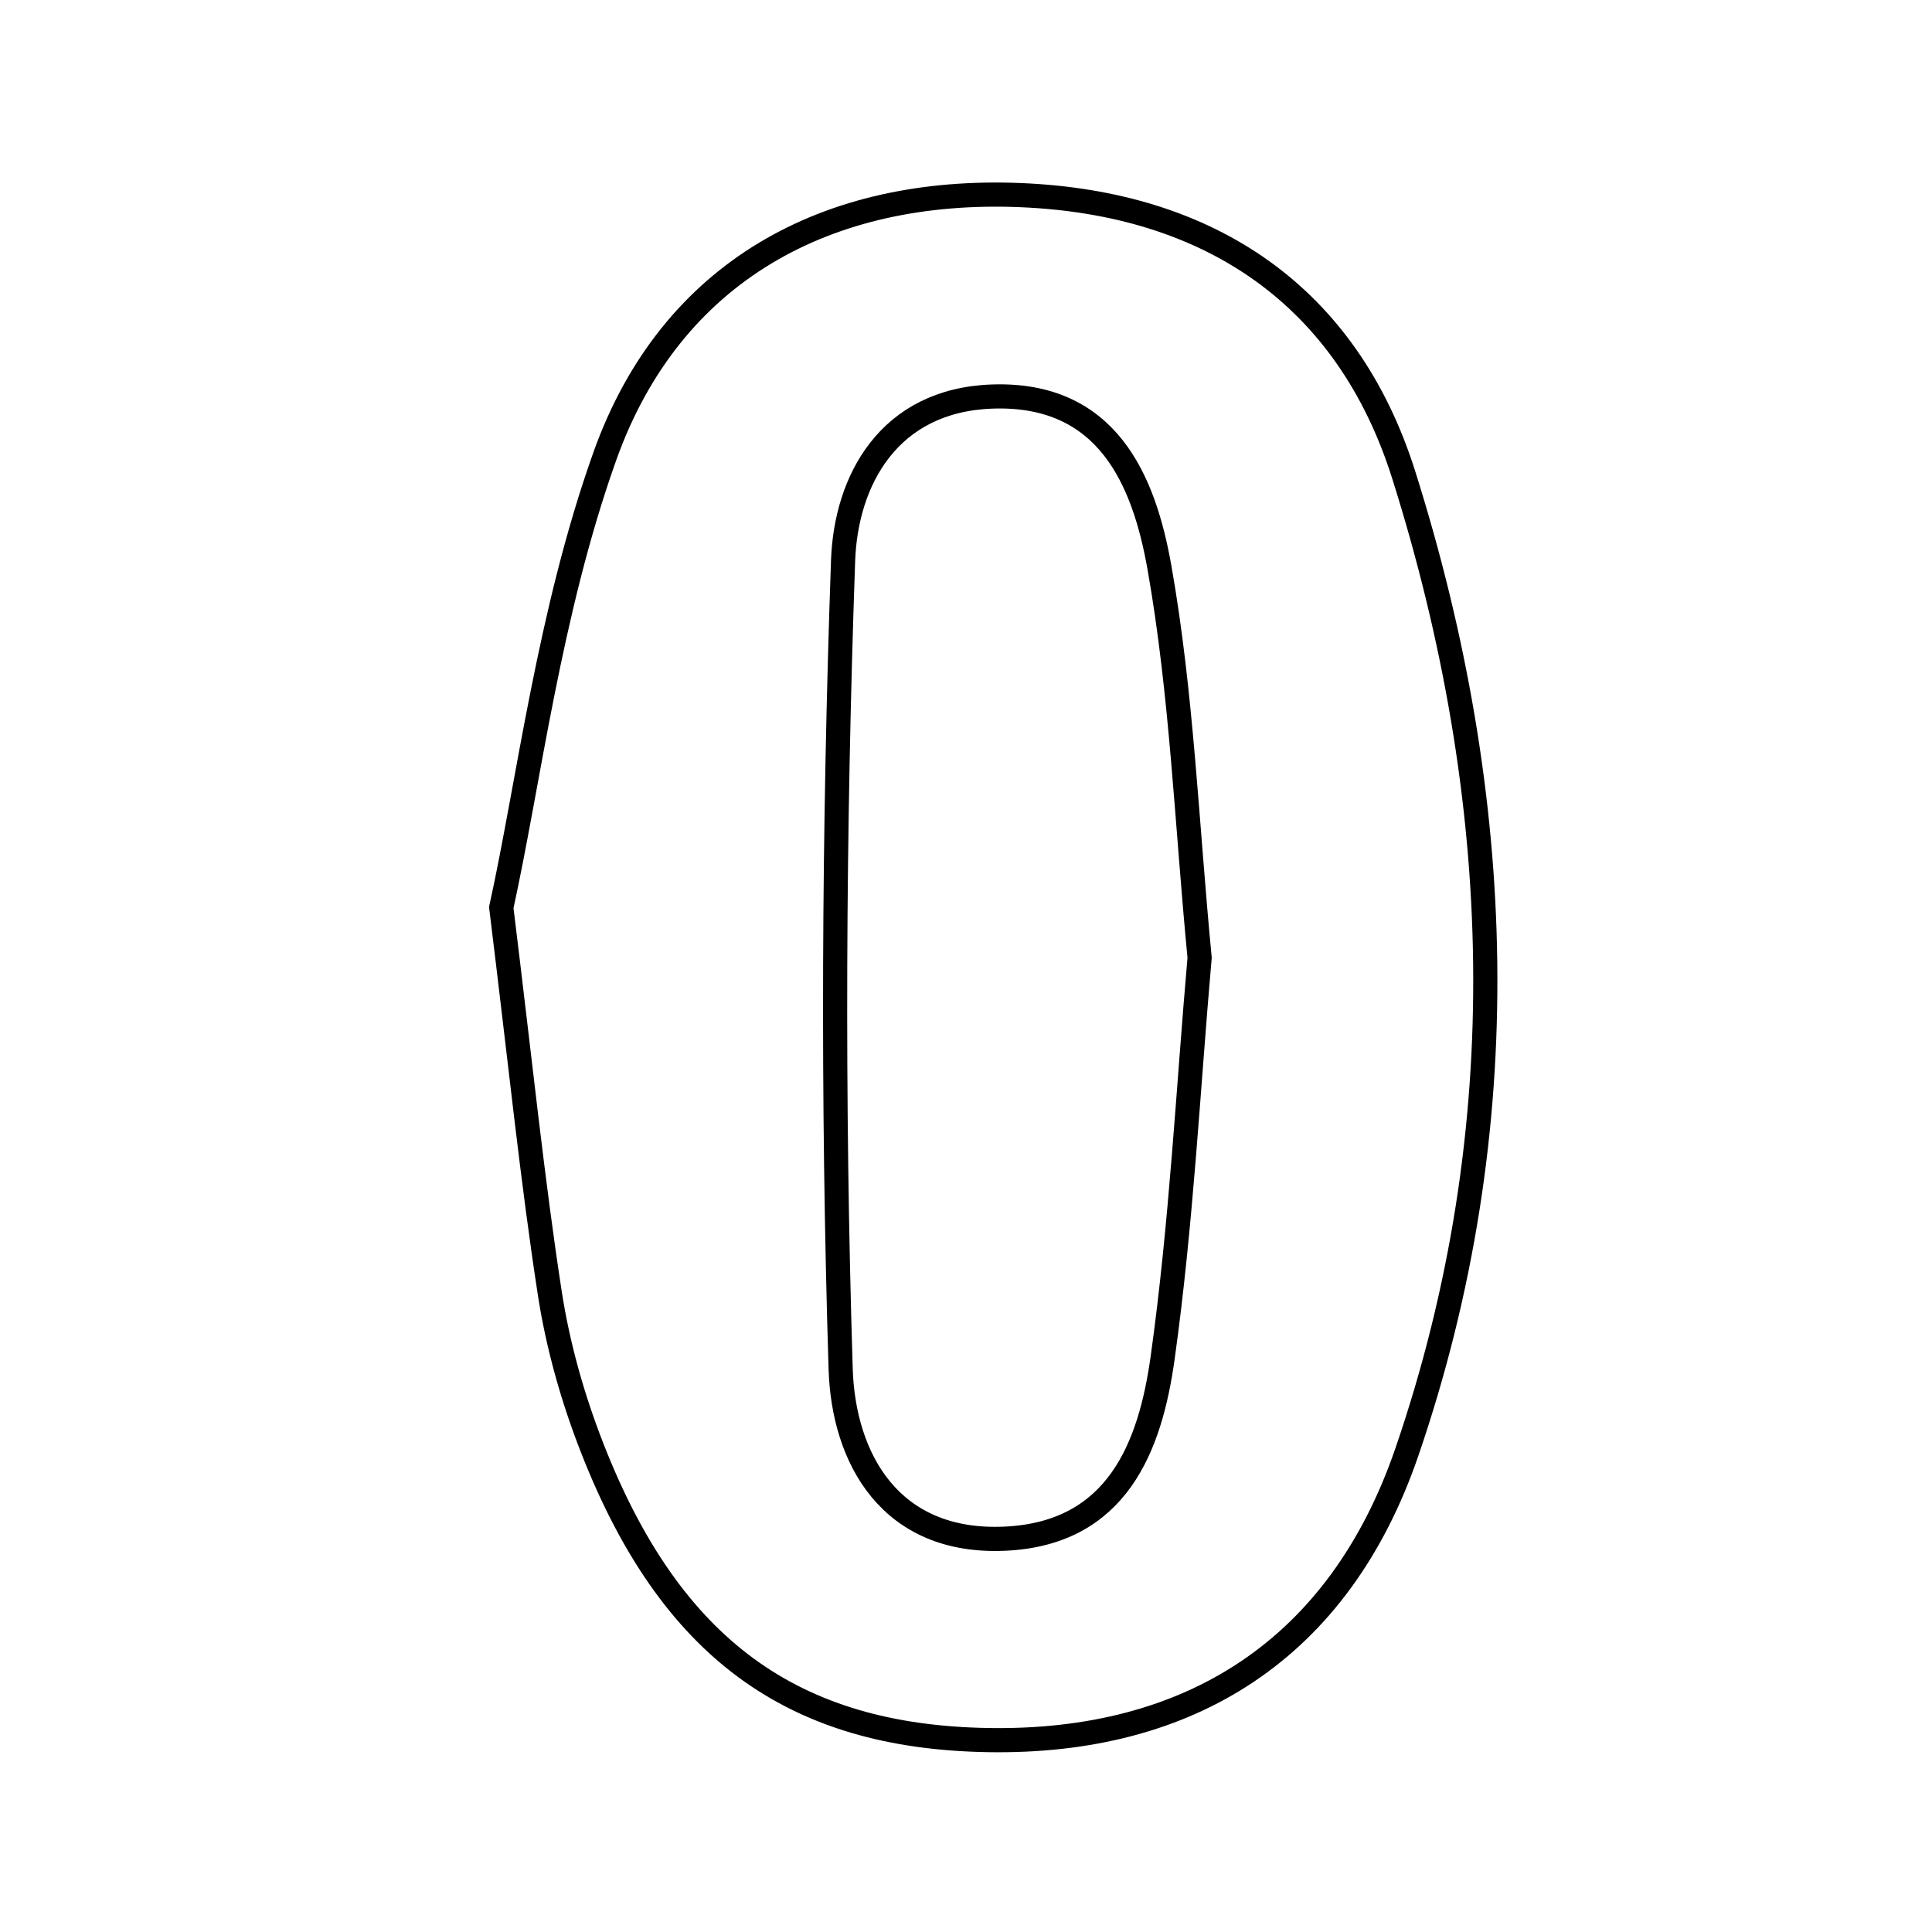 <svg xmlns="http://www.w3.org/2000/svg" viewBox="0.0 0.0 24.0 24.0" height="200px" width="200px"><path fill="none" stroke="black" stroke-width=".3" stroke-opacity="1.0"  filling="0" d="M12.679 2.424 C15.036 2.521 16.737 3.681 17.437 5.898 C18.704 9.913 18.857 14.008 17.478 18.034 C16.636 20.492 14.776 21.659 12.272 21.616 C9.847 21.575 8.334 20.48 7.36 17.997 C7.117 17.378 6.931 16.722 6.83 16.066 C6.613 14.659 6.469 13.241 6.227 11.274 C6.57 9.714 6.82 7.609 7.515 5.663 C8.335 3.368 10.279 2.324 12.679 2.424"></path>
<path fill="none" stroke="black" stroke-width=".3" stroke-opacity="1.0"  filling="0" d="M12.325 4.926 C13.76 4.876 14.212 5.969 14.403 7.05 C14.681 8.621 14.741 10.229 14.902 11.897 C14.76 13.513 14.676 15.199 14.443 16.865 C14.289 17.973 13.88 19.048 12.487 19.114 C11.057 19.181 10.478 18.114 10.443 17.007 C10.339 13.663 10.356 10.31 10.473 6.966 C10.508 5.967 11.041 4.971 12.325 4.926"></path></svg>